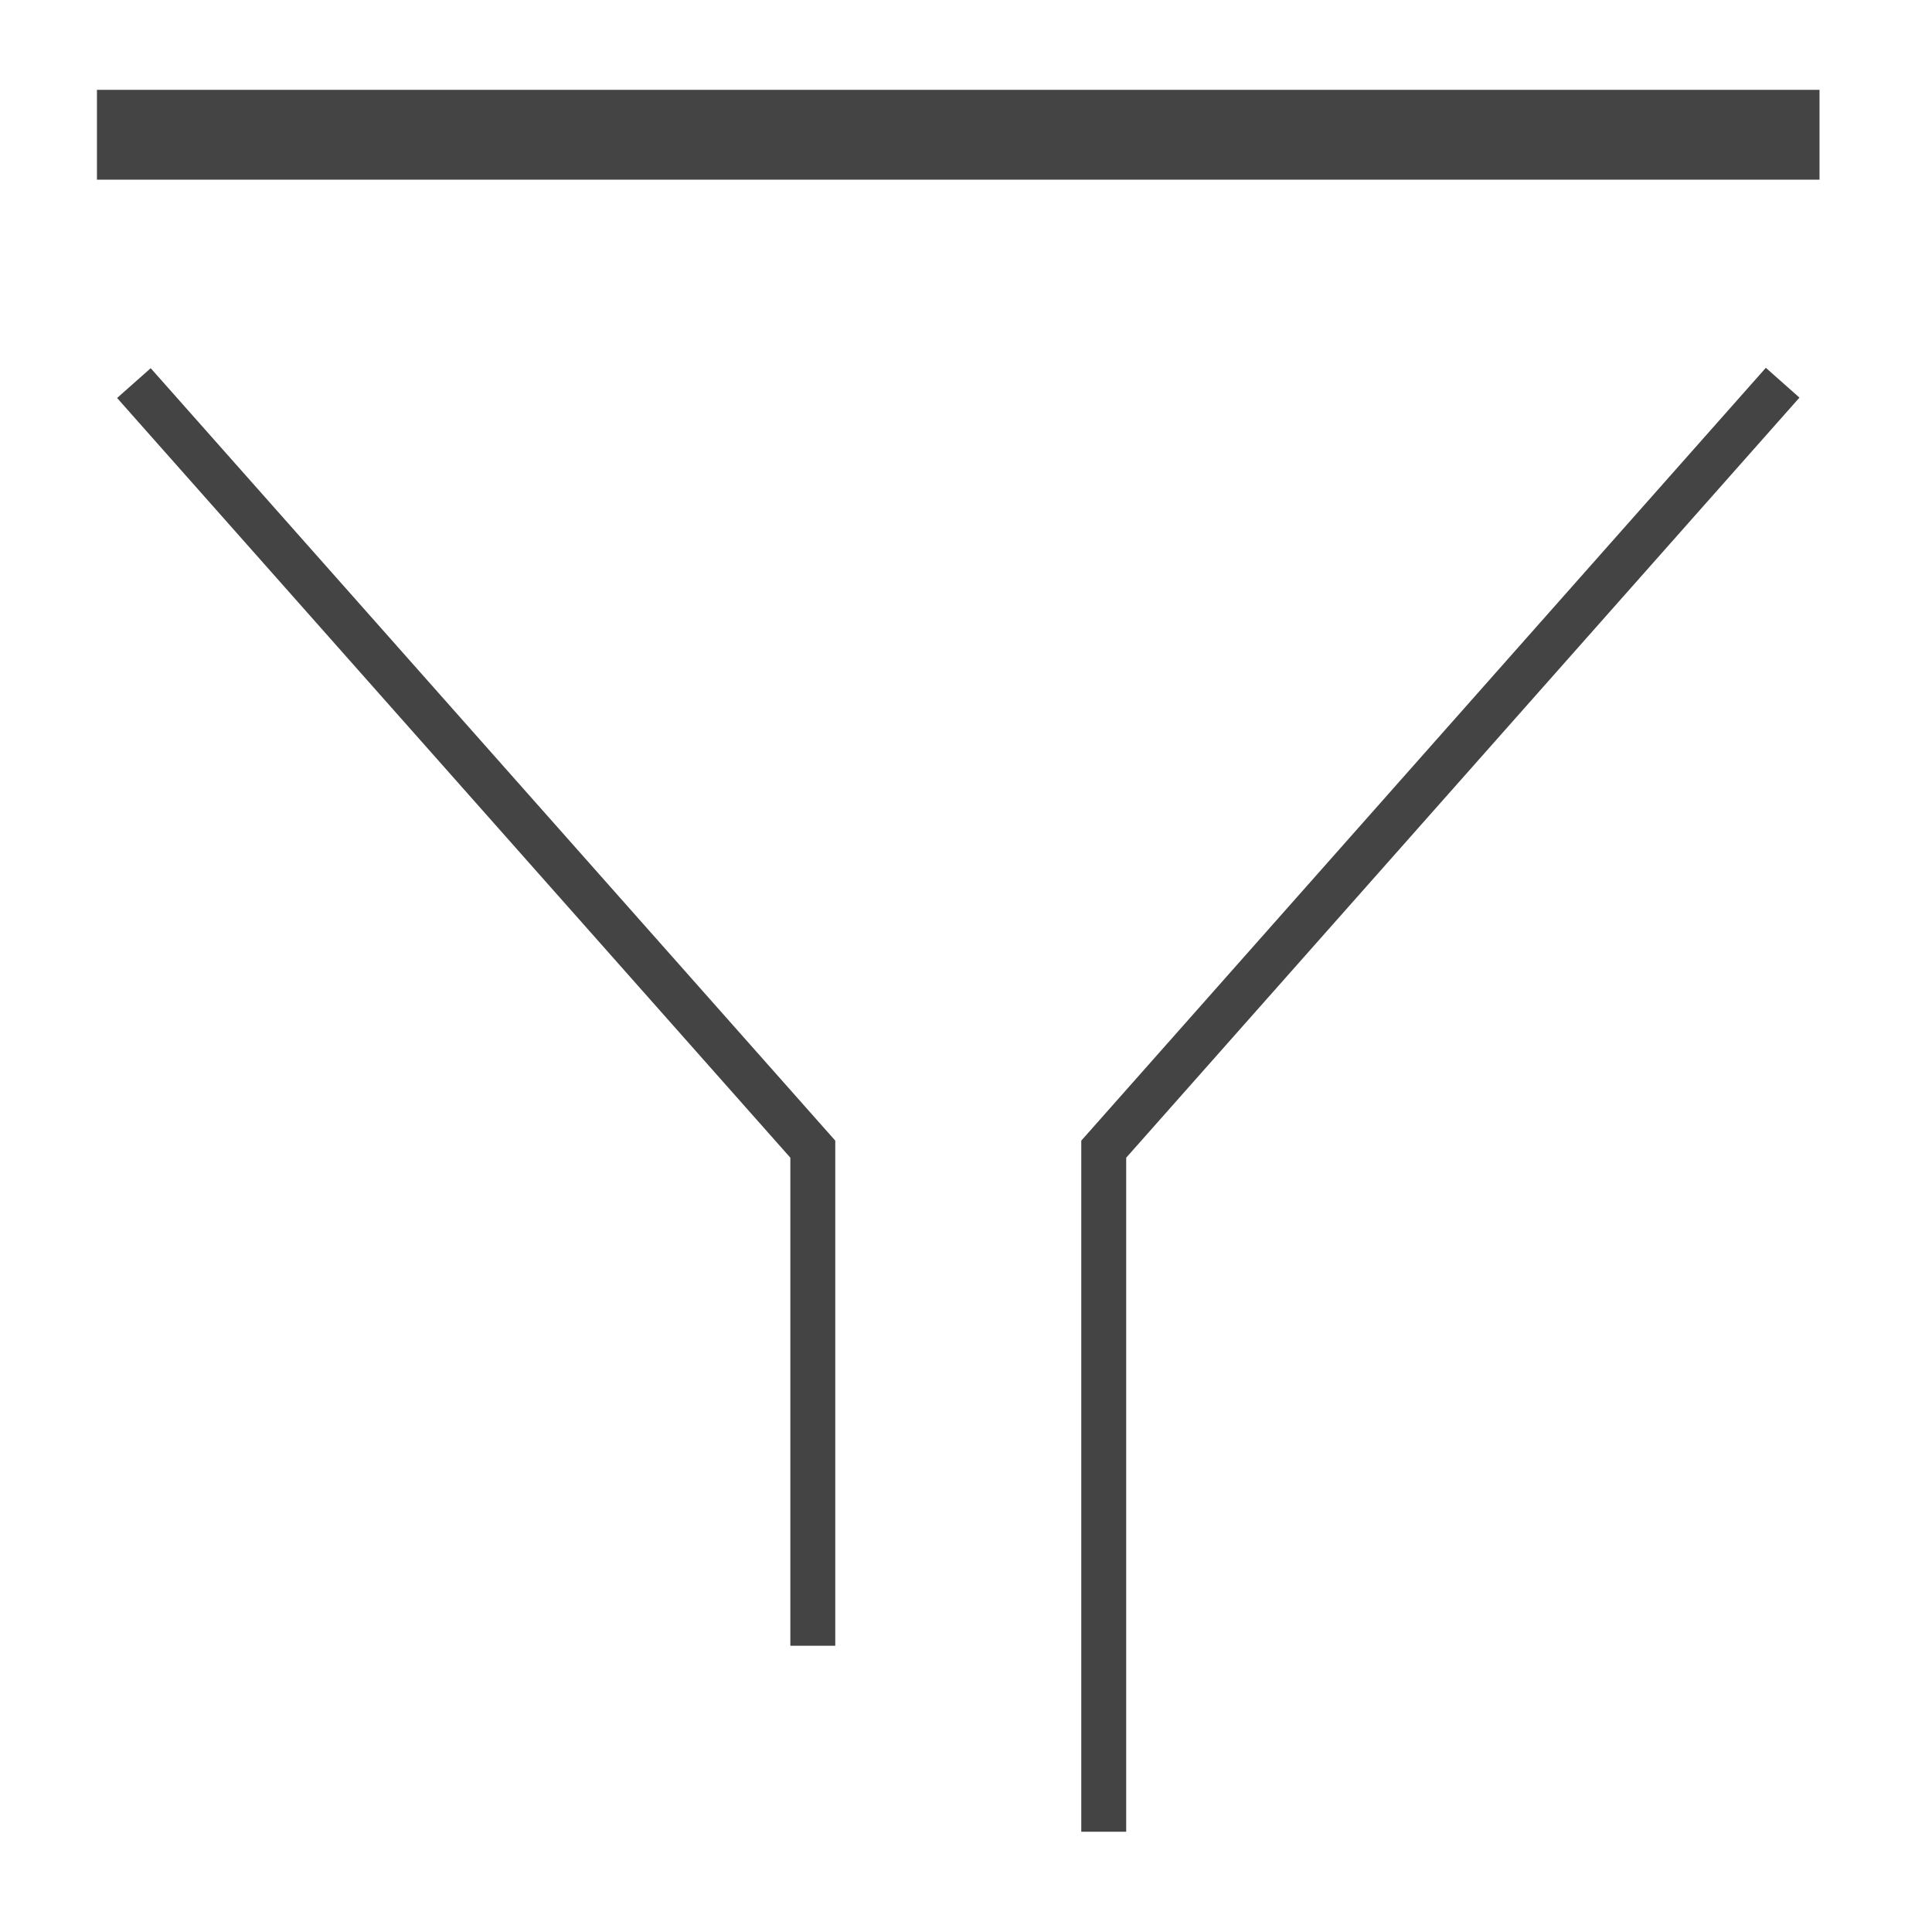 <?xml version='1.0' encoding='UTF-8' standalone='no'?><!-- Created with UBS Icon App (http://www.ubs.com/microsites/iconapp/) --><svg xmlns:svg='http://www.w3.org/2000/svg' xmlns='http://www.w3.org/2000/svg' width='64' height='64' viewBox='0 0 64 64' data-tags='Filter'><g transform='translate(0,0)'><path d='M446.28 879.32h-24v-260.76l-359.72-405.92 17.96-15.92 365.76 412.72v269.88z ' transform='translate(0,0) scale(0.062,0.062)' fill='#444444' style='undefined'></path><path d='M601.72 978.68h-24v-369.24l365.76-412.92 17.96 15.92-359.72 406.12v360.12z ' transform='translate(0,0) scale(0.062,0.062)' fill='#444444' style='undefined'></path><path d='M51.8 48h920.36v48h-920.36v-48z ' transform='translate(0,0) scale(0.062,0.062)' fill='#444444' style='undefined'></path></g></svg>